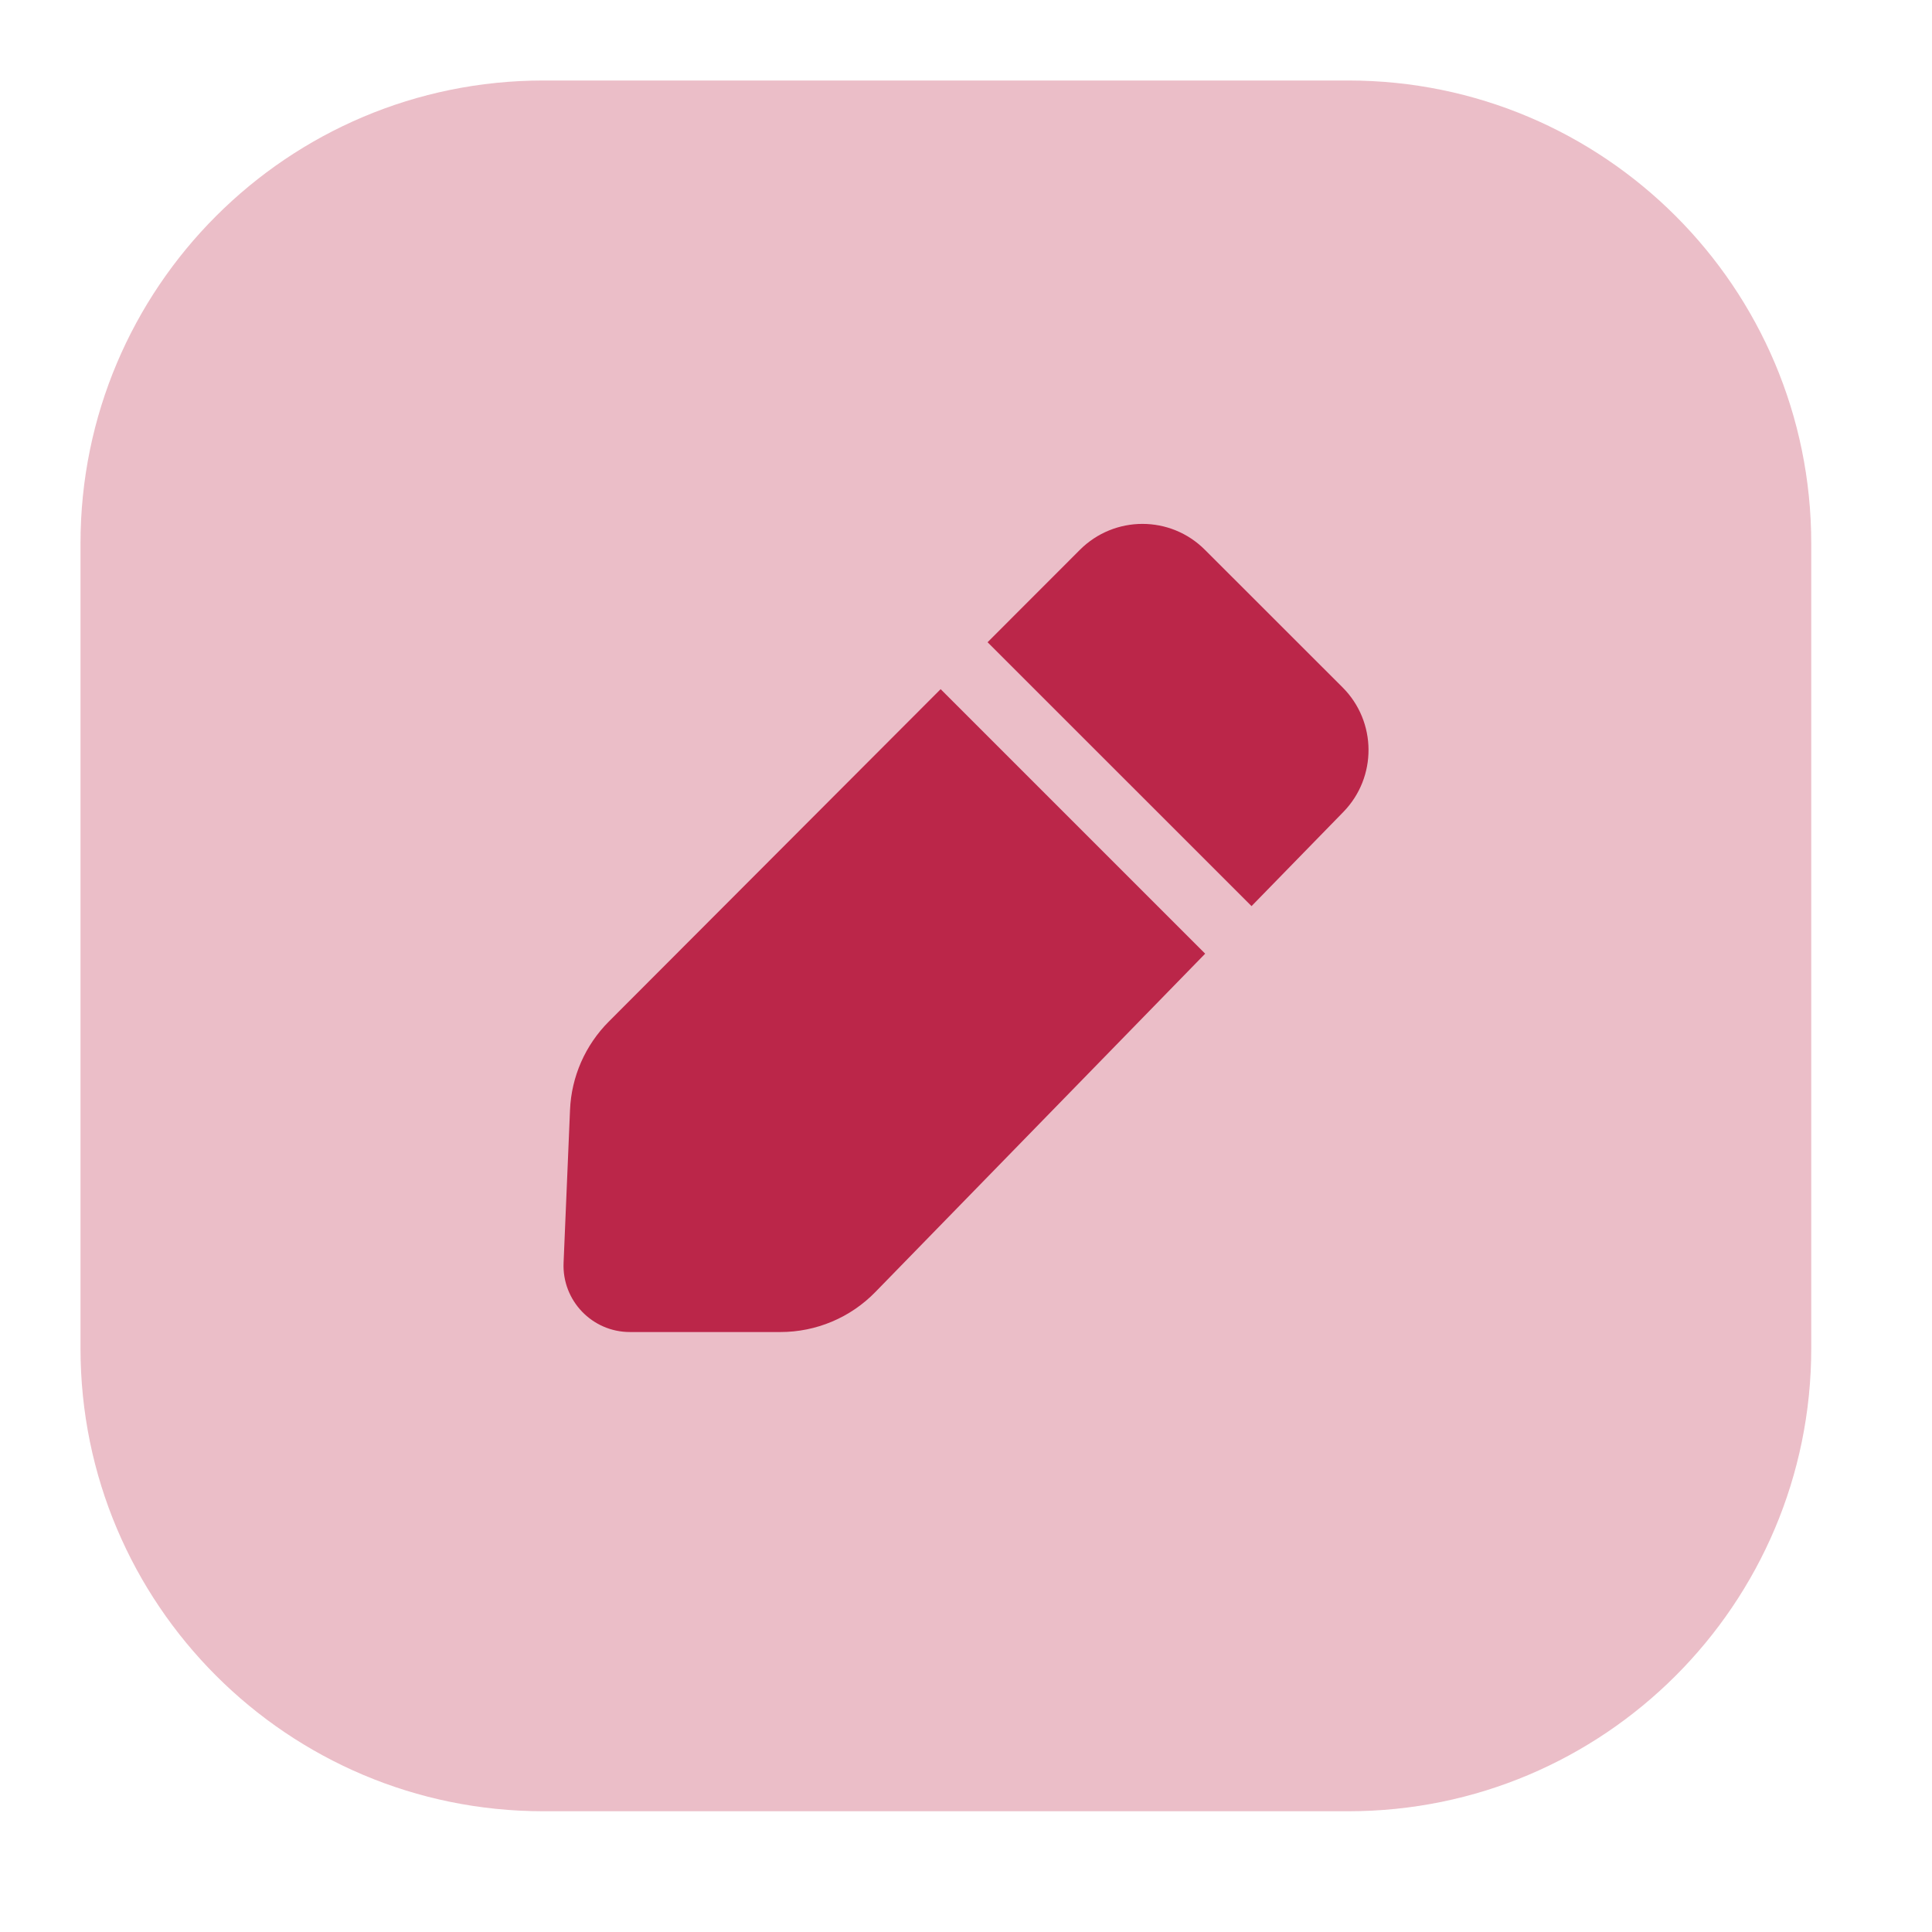 <svg width="24" height="24" viewBox="0 0 24 24" fill="none" xmlns="http://www.w3.org/2000/svg">
<path opacity="0.3" fill-rule="evenodd" clip-rule="evenodd" d="M6.75 1C3.574 1 1 3.574 1 6.75V16.75C1 19.926 3.574 22.5 6.75 22.5H16.75C19.926 22.5 22.5 19.926 22.5 16.75V6.75C22.5 3.574 19.926 1 16.75 1H6.75Z" fill="#BB2649"/>
<path fill-rule="evenodd" clip-rule="evenodd" d="M14.968 6.83C14.539 6.4 13.843 6.401 13.414 6.831L12.268 7.978L15.547 11.256L16.688 10.086C17.108 9.655 17.104 8.965 16.678 8.539L14.968 6.83ZM14.971 11.847L11.685 8.561L7.562 12.691C7.27 12.984 7.098 13.375 7.081 13.788L7.001 15.687C6.981 16.156 7.356 16.547 7.825 16.547L9.695 16.547C10.139 16.547 10.565 16.368 10.875 16.049L14.971 11.847Z" fill="#BB2649"/>
</svg>
